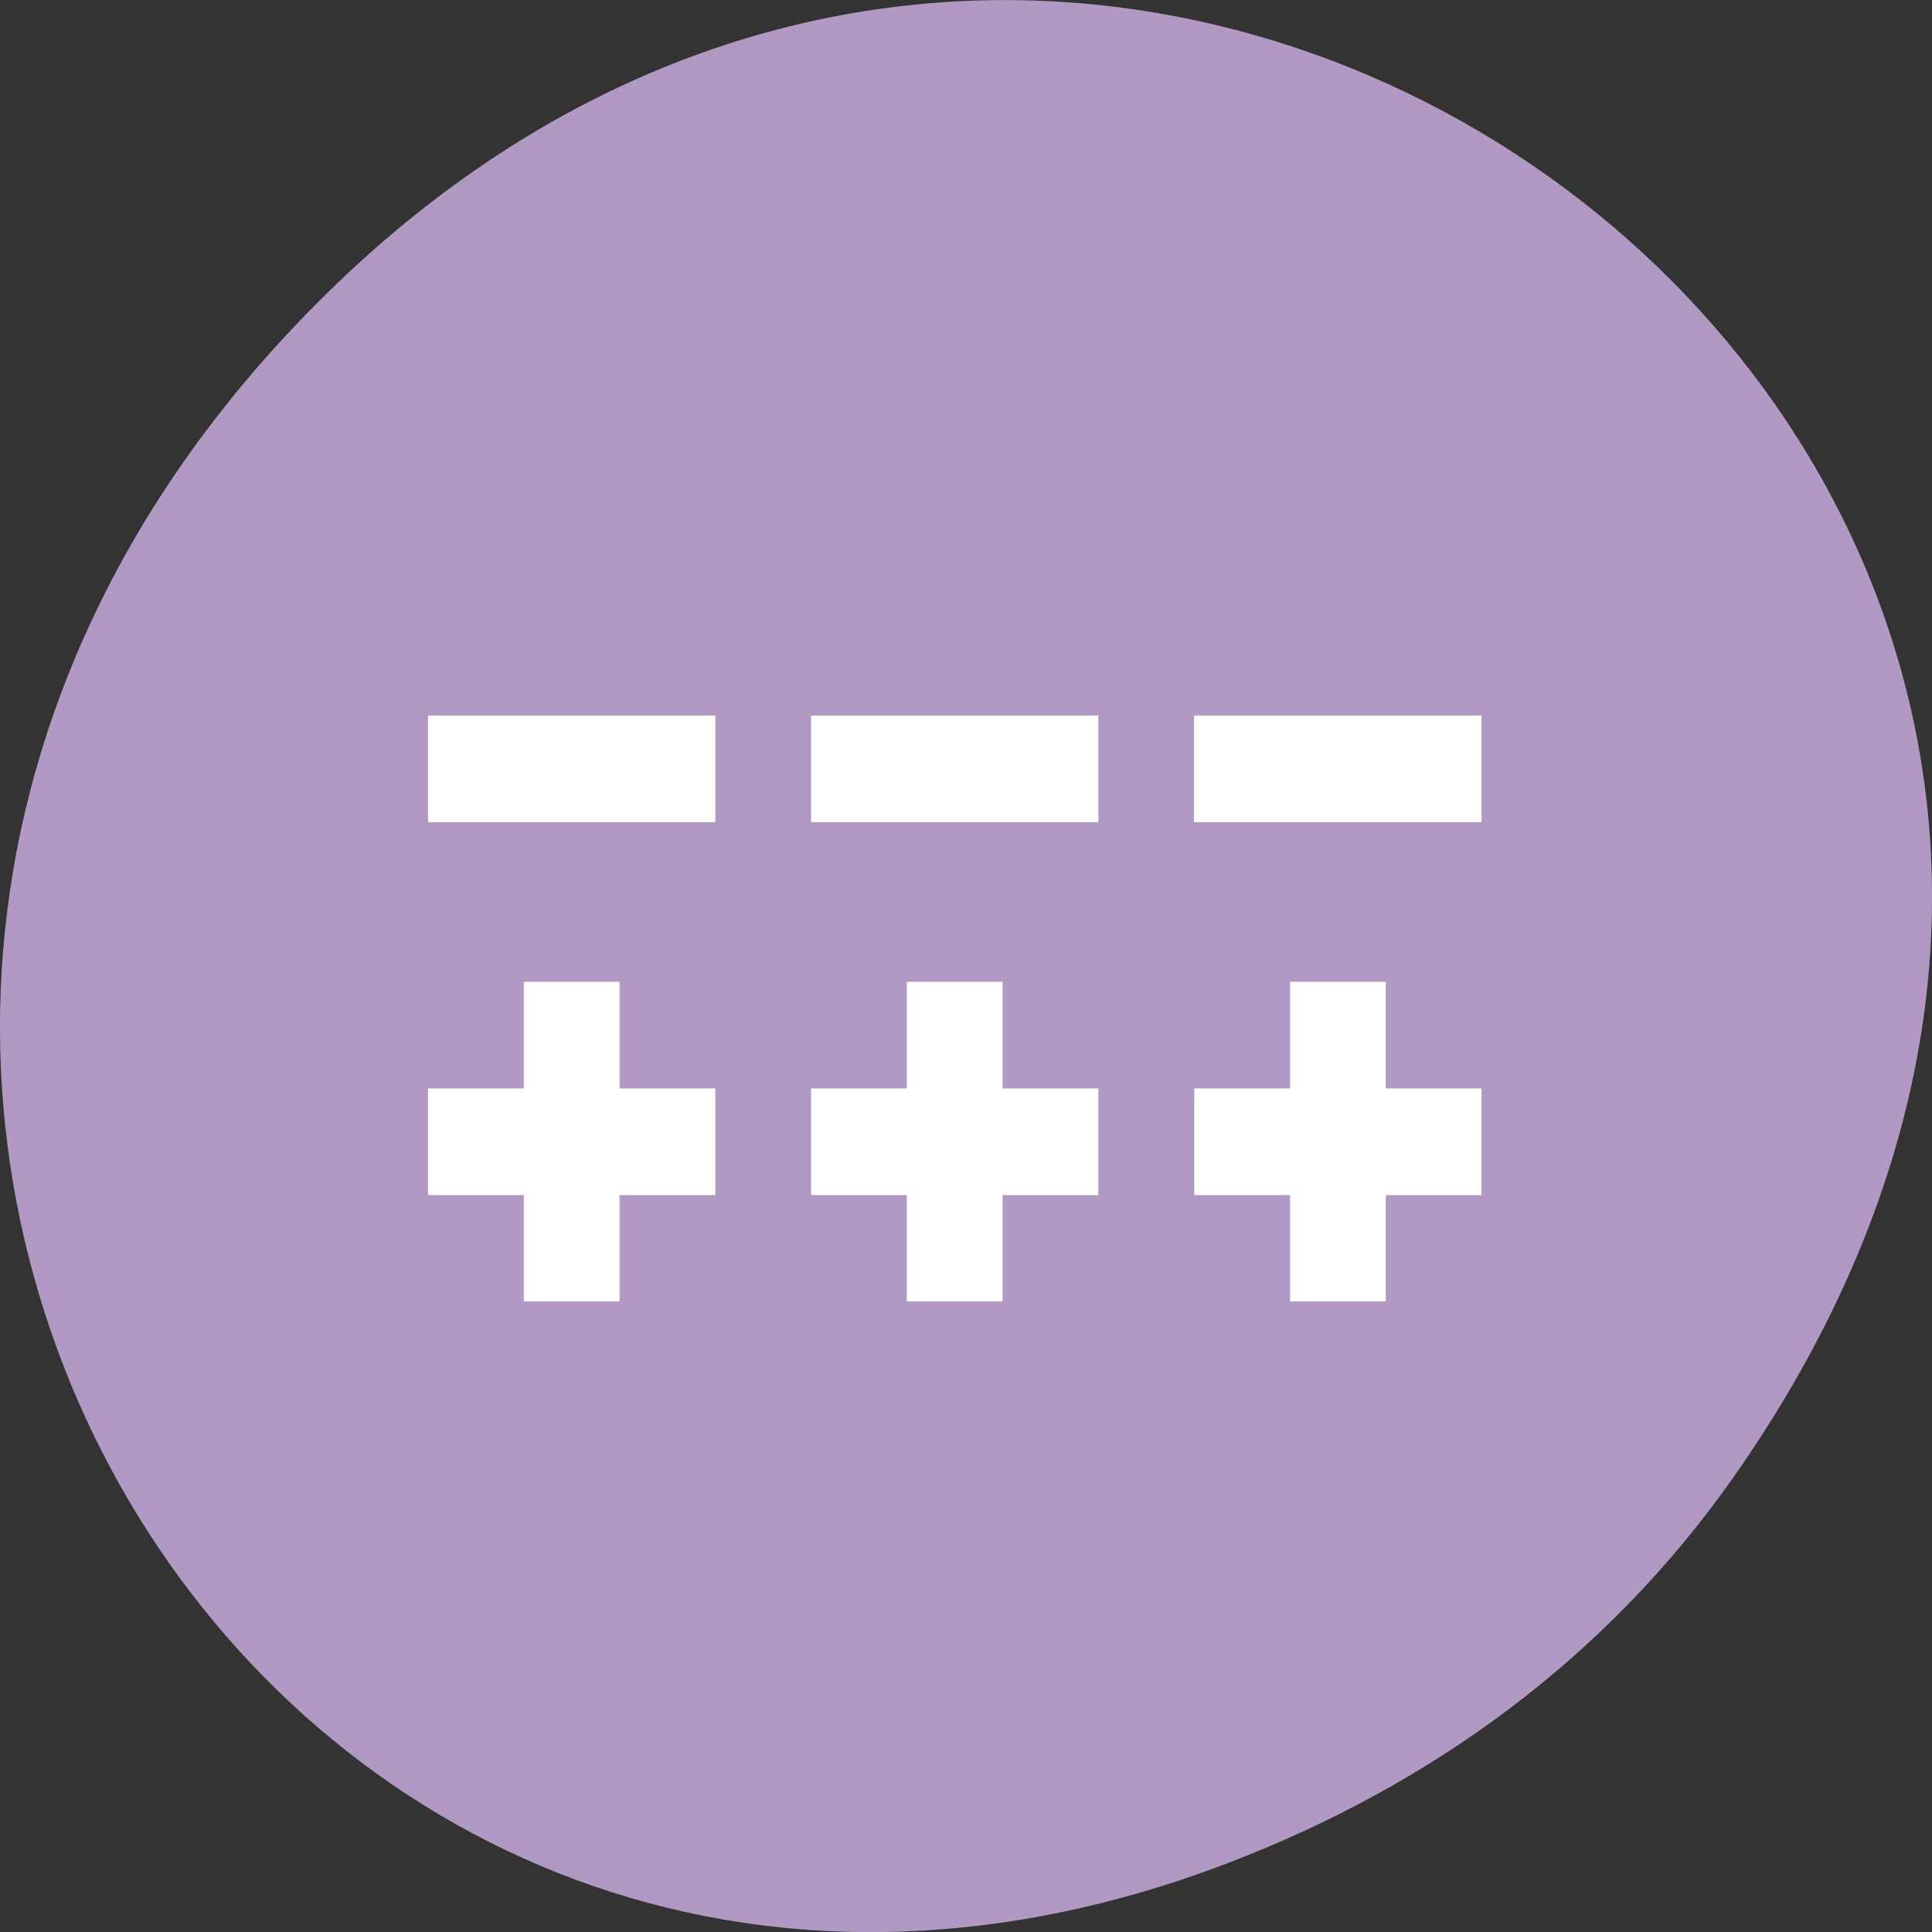 <svg xmlns="http://www.w3.org/2000/svg" viewBox="0 0 32 32"><rect x="0" y="0" width="32" height="32" fill="#333333" stroke="none"/><path d="m 28.703 24.48 c 11.508 -16.367 -9.742 -32.949 -23.297 -19.613 c -12.773 12.563 -0.934 32.09 14.961 25.98 c 3.316 -1.273 6.223 -3.363 8.336 -6.367" fill="#b199c3"/><g fill="#fff"><path d="m 7.09 11.852 h 4.758 v 1.766 h -4.758"/><path d="m 13.434 11.852 h 4.758 v 1.766 h -4.758"/><path d="m 19.777 11.852 h 4.762 v 1.766 h -4.762"/><path d="m 8.676 16.262 v 1.766 h -1.586 v 1.766 h 1.586 v 1.762 h 1.586 v -1.762 h 1.586 v -1.766 h -1.586 v -1.766"/><path d="m 15.02 16.262 v 1.766 h -1.586 v 1.766 h 1.586 v 1.762 h 1.586 v -1.762 h 1.586 v -1.766 h -1.586 v -1.766"/><path d="m 21.367 16.262 v 1.766 h -1.586 v 1.766 h 1.586 v 1.762 h 1.586 v -1.762 h 1.586 v -1.766 h -1.586 v -1.766"/></g></svg>